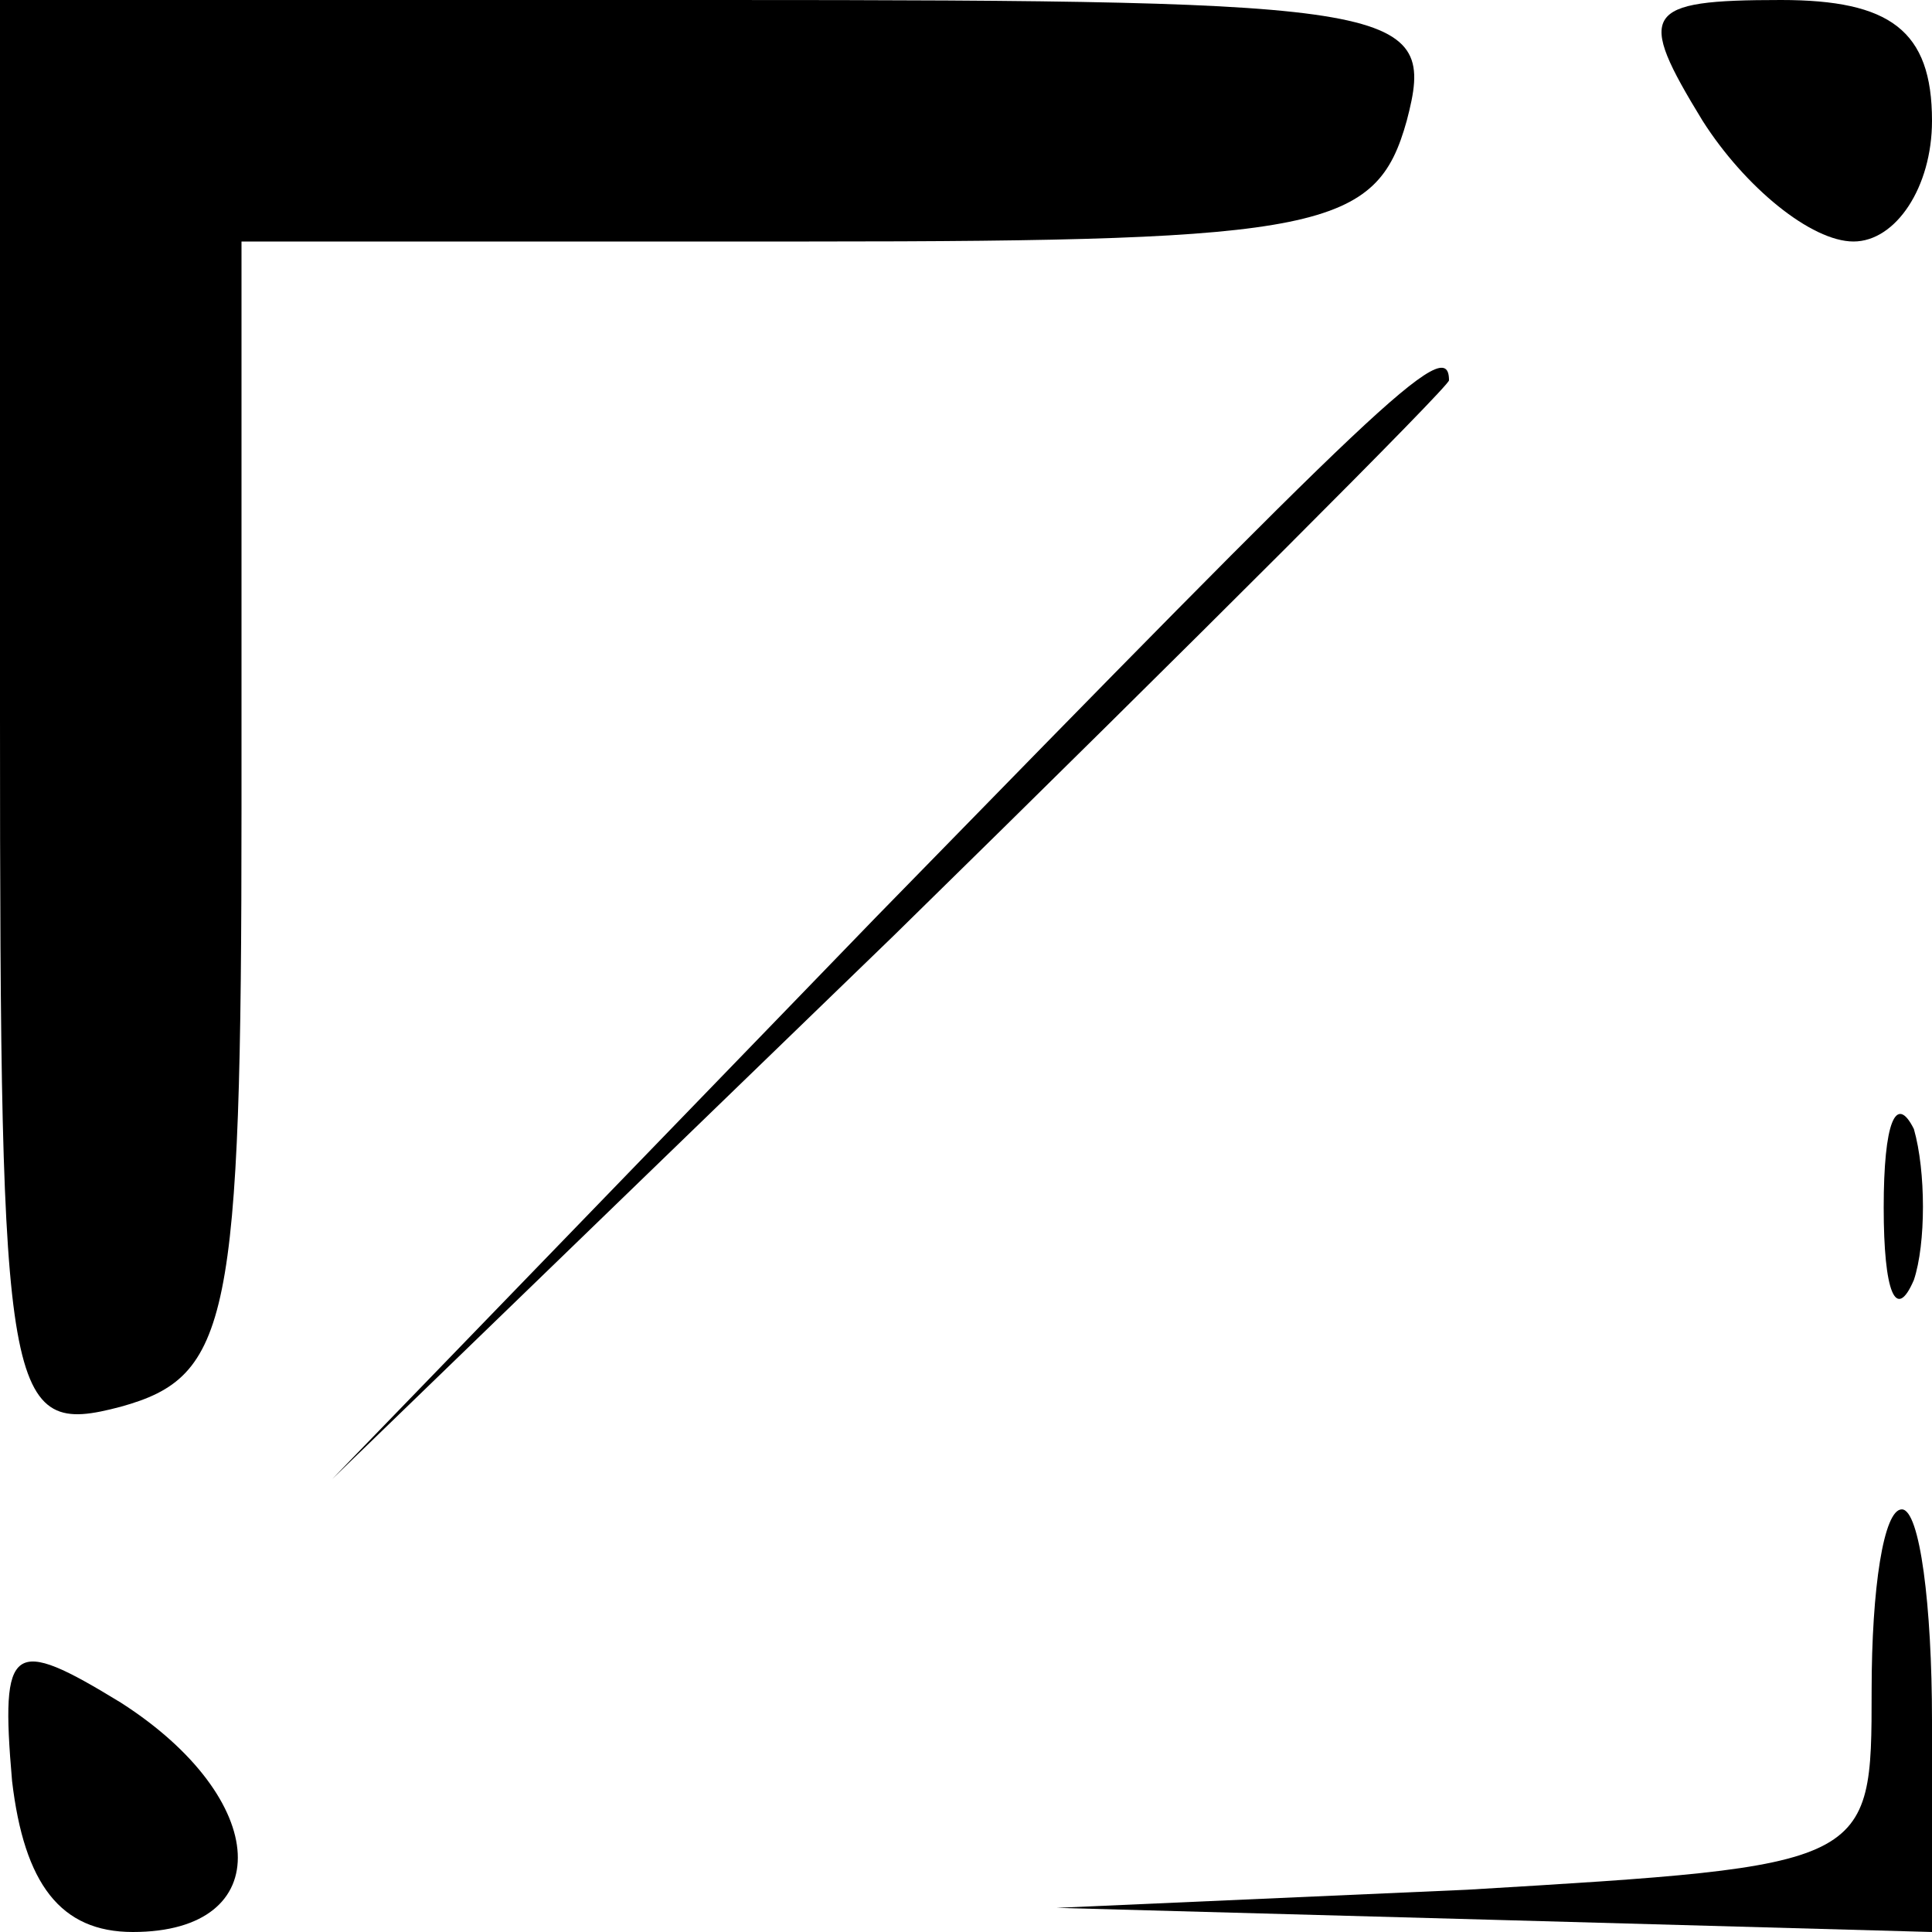 <?xml version="1.0" standalone="no"?>
<!DOCTYPE svg PUBLIC "-//W3C//DTD SVG 20010904//EN"
 "http://www.w3.org/TR/2001/REC-SVG-20010904/DTD/svg10.dtd">
<svg version="1.0" xmlns="http://www.w3.org/2000/svg"
 width="32pt" height="32pt" viewBox="0 0 32 32"
 preserveAspectRatio="xMidYMid meet">
<g transform="translate(0,32) scale(0.1,-0.1)"
fill="#000000" stroke="none">
<path fill="#000000" stroke="none" d="M0 201 c0 -114 1 -119 20 -114 18 5 20
14 20 99 l0 94 94 0 c85 0 94 2 99 20 5 19 0 20 -114 20 l-119 0 0 -119z"/>
<path fill="#000000" stroke="none" d="M282 300 c7 -11 18 -20 25 -20 7 0 13
9 13 20 0 15 -7 20 -25 20 -23 0 -24 -2 -13 -20z"/>
<path fill="#000000" stroke="none" d="M145 168 l-90 -93 93 90 c50 49 92 91
92 92 0 8 -12 -4 -95 -89z"/>
<path fill="#000000" stroke="none" d="M312 120 c0 -14 2 -19 5 -12 2 6 2 18
0 25 -3 6 -5 1 -5 -13z"/>
<path fill="#000000" stroke="none" d="M310 40 c0 -29 0 -29 -67 -33 l-68 -3
73 -2 72 -2 0 35 c0 19 -2 35 -5 35 -3 0 -5 -13 -5 -30z"/>
<path fill="#000000" stroke="none" d="M2 25 c2 -17 8 -25 20 -25 24 0 23 22
-2 38 -18 11 -20 10 -18 -13z"/>
</g>
</svg>
